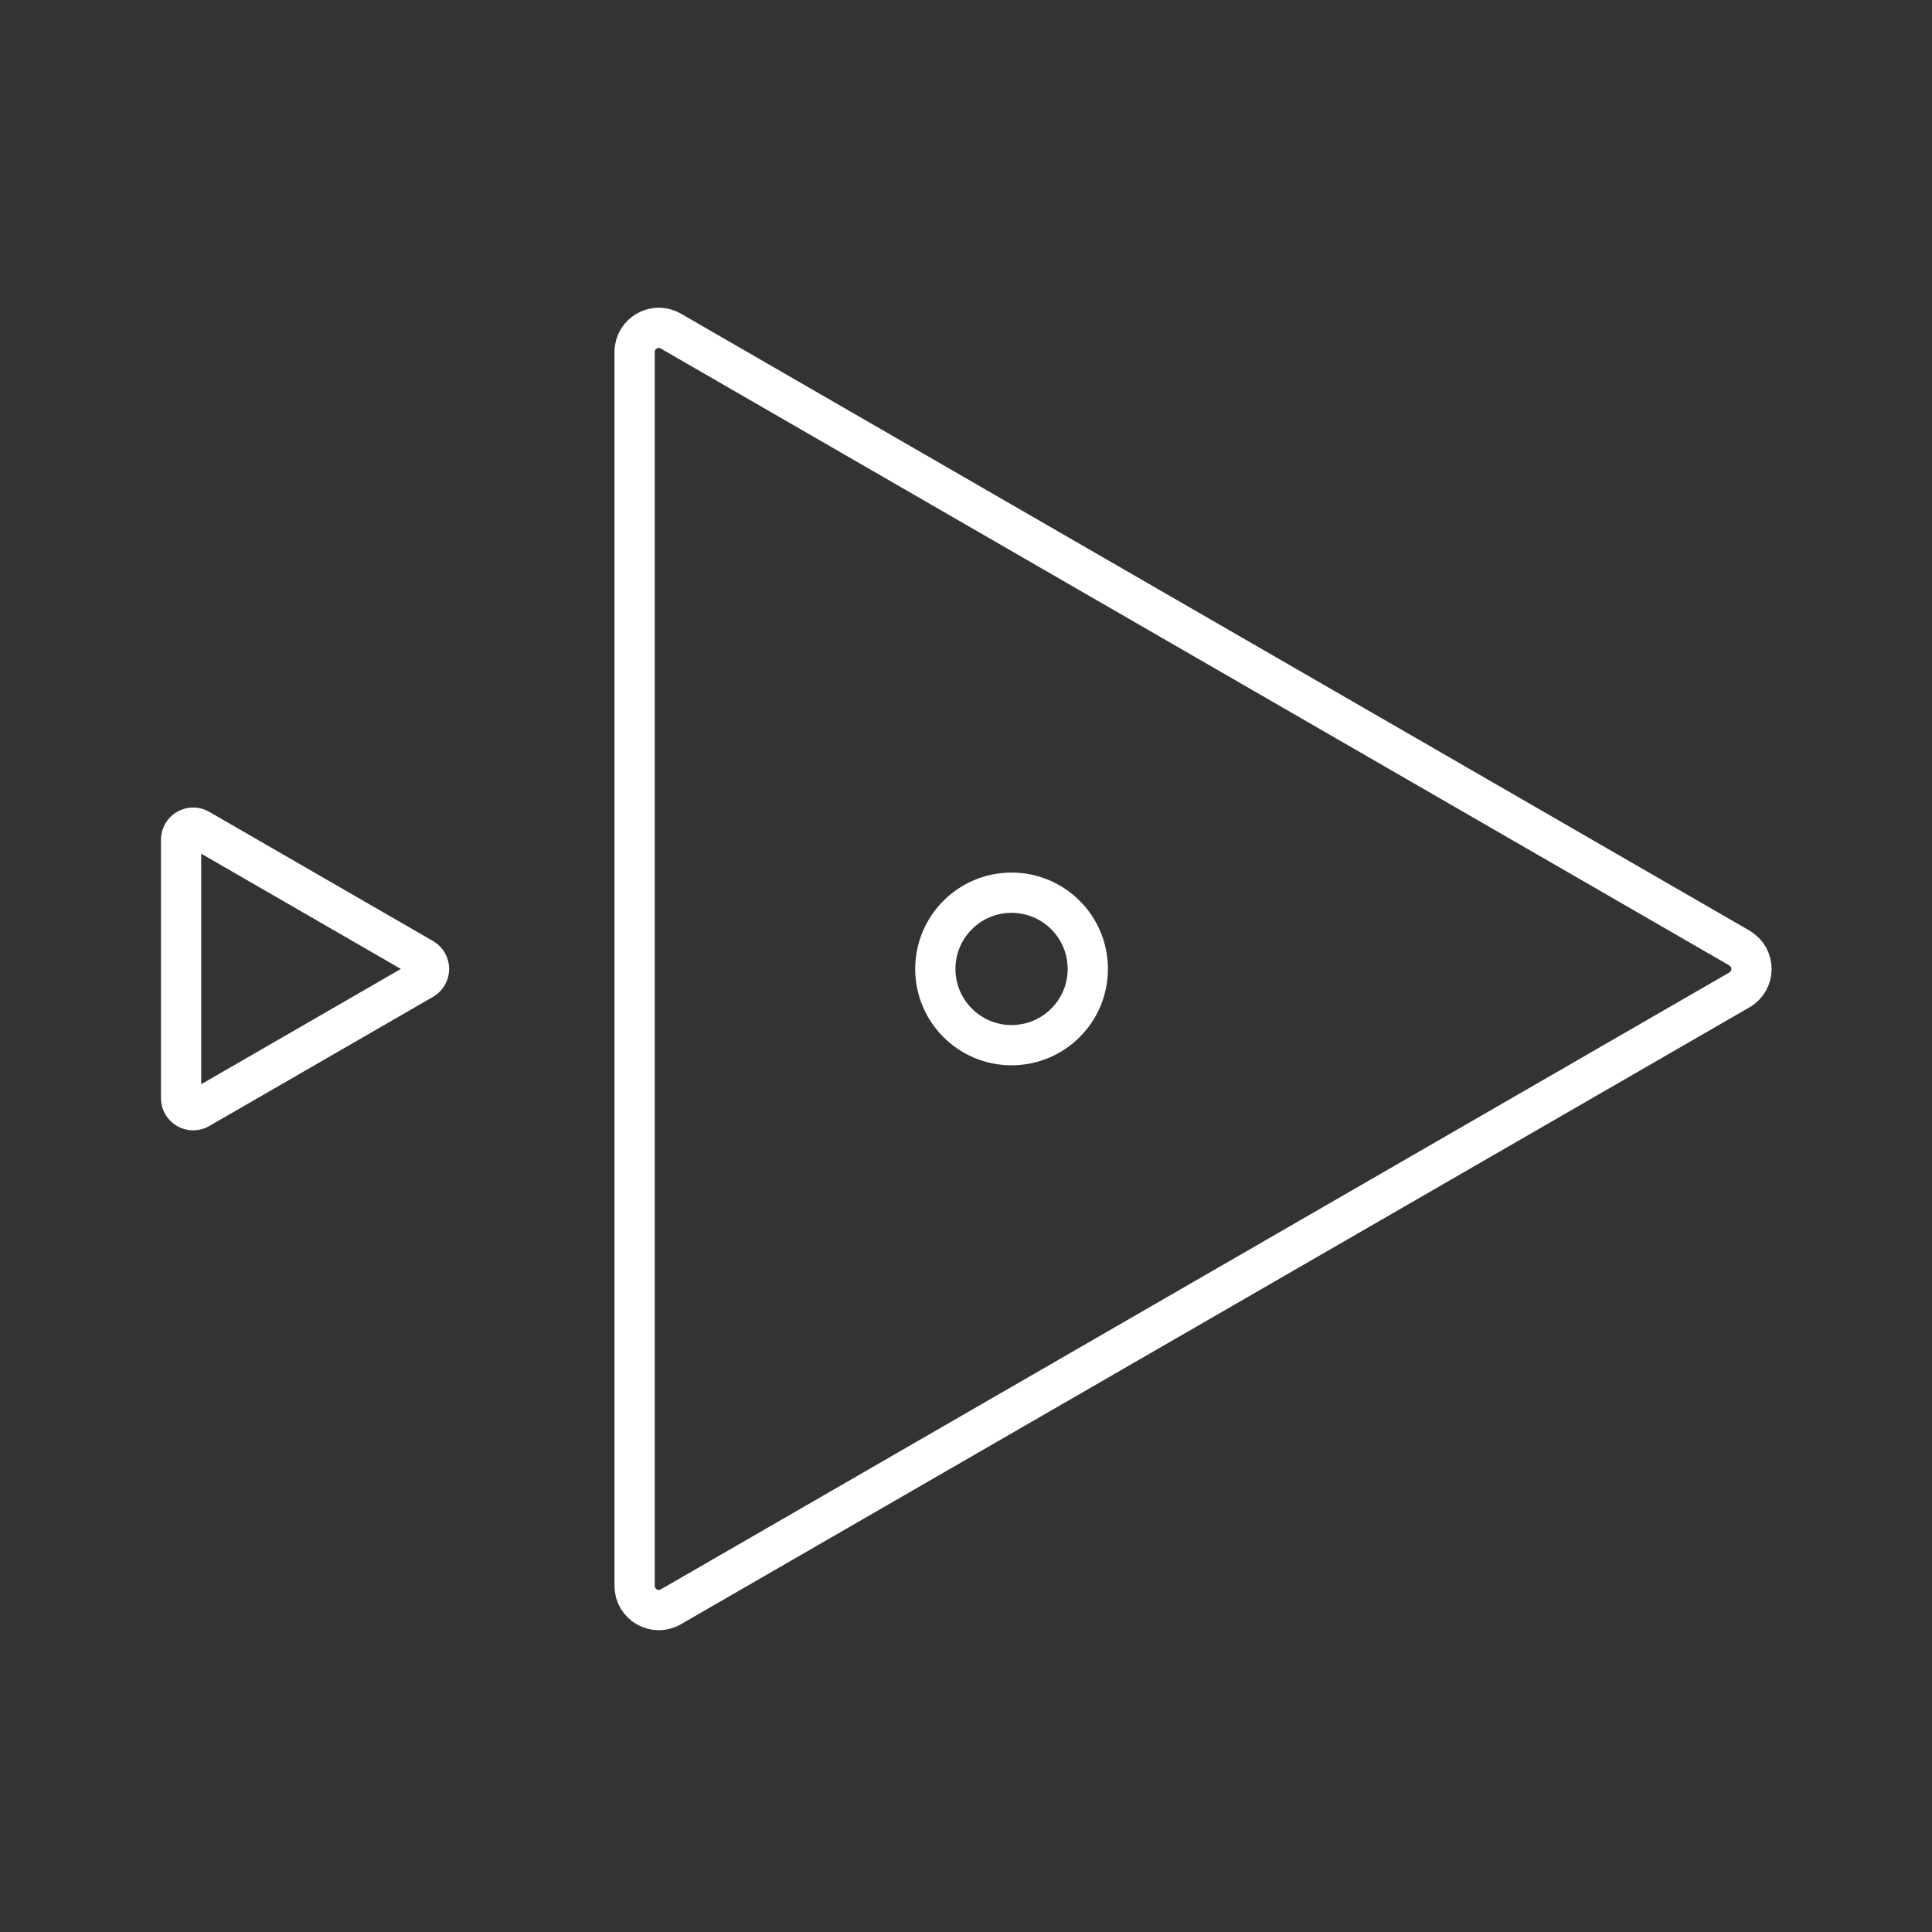 <?xml version="1.0" encoding="UTF-8"?><svg id="a" xmlns="http://www.w3.org/2000/svg" viewBox="0 0 48 48"><rect x="0" y="0" width="48" height="48" fill="#333333" stroke="none"/><defs><style>.d{fill:none;stroke:#fff;stroke-linecap:round;stroke-linejoin:round;}</style></defs><g id="b"><circle id="c" class="d" cx="25.132" cy="24.073" r="1.894"/></g><path class="d" d="M10.509,23.813l-5.56-3.21c-.2-.116-.45.029-.45.26v6.42c0,.231.25.375.45.26l5.56-3.21c.2-.116.2-.404,0-.52Z"/><path class="d" d="M43.215,23.553l-26.548-15.327c-.4-.231-.9.058-.9.52v30.655c0,.462.5.751.9.52l26.548-15.327c.4-.231.4-.808,0-1.039Z"/></svg>